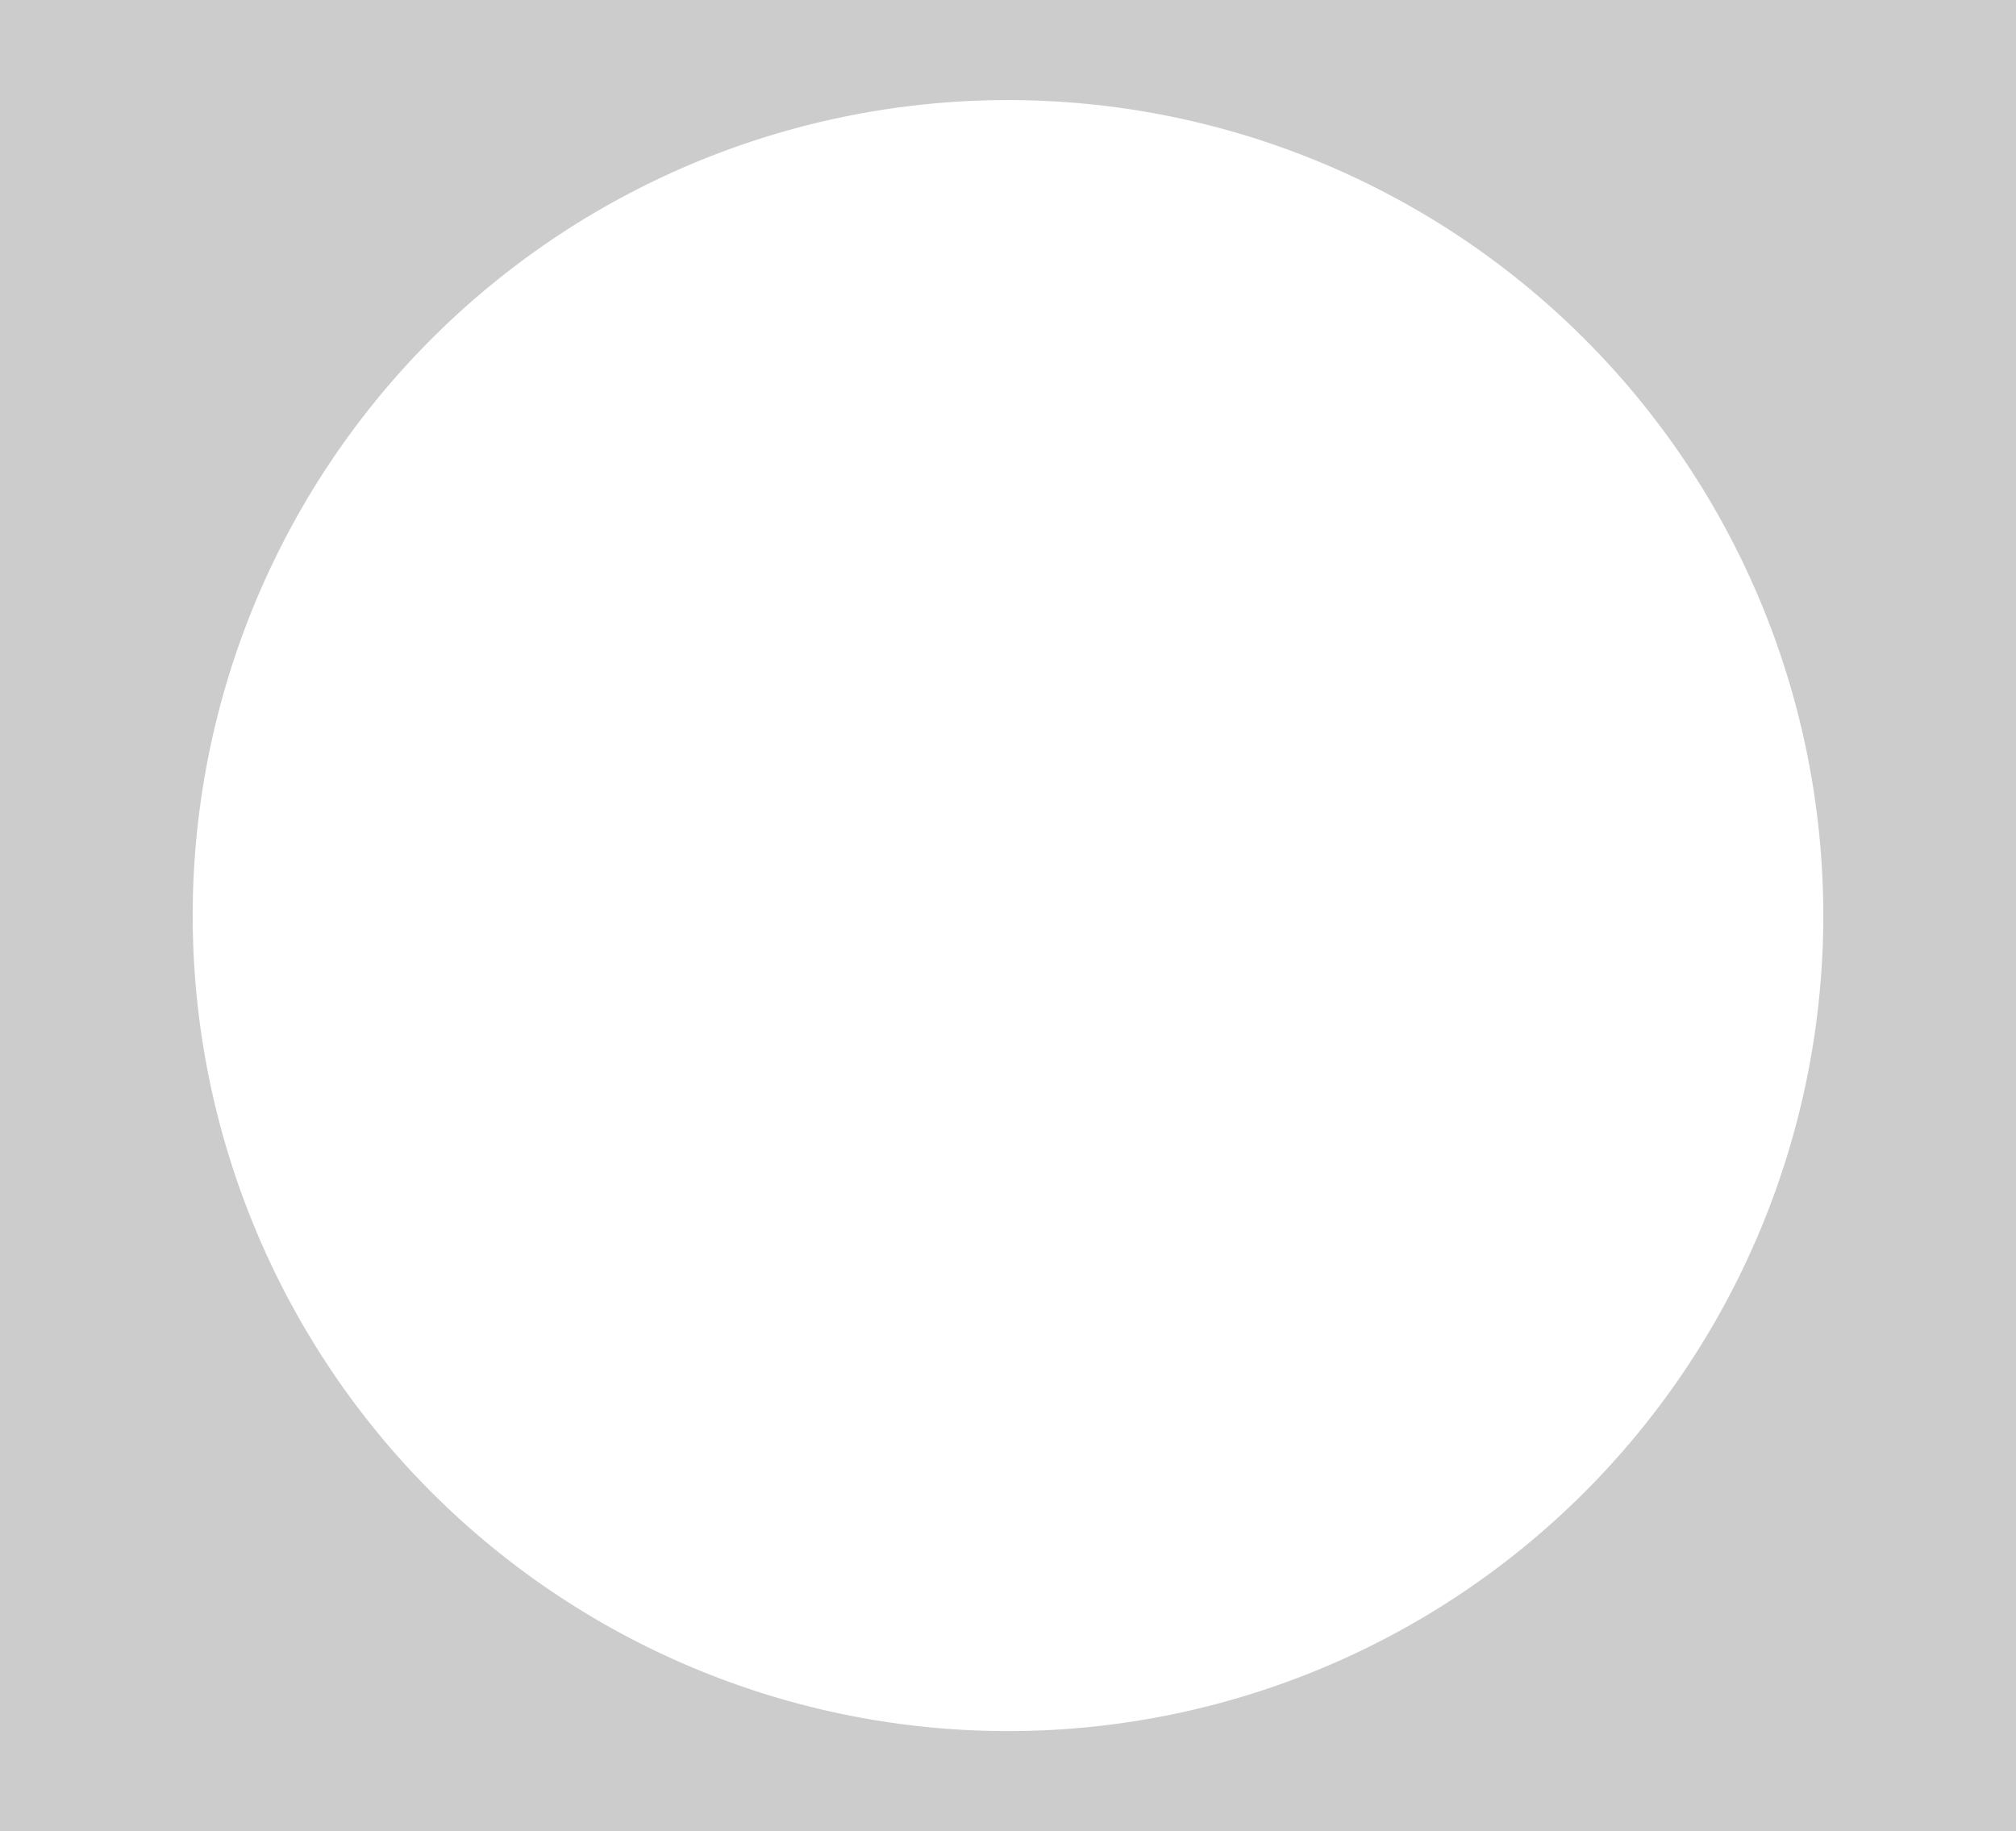 <svg id="Layer_1" data-name="Layer 1" xmlns="http://www.w3.org/2000/svg" viewBox="0 0 272 247">
  <defs>
    <style>
      .cls-1 {
        fill: #ccc;
      }
    </style>
  </defs>
  <title>profile-manipulator-mask</title>
  <path class="cls-1" d="M0,0V247H272V0ZM136,233.5a110,110,0,1,1,110-110A110,110,0,0,1,136,233.5Z"/>
</svg>
